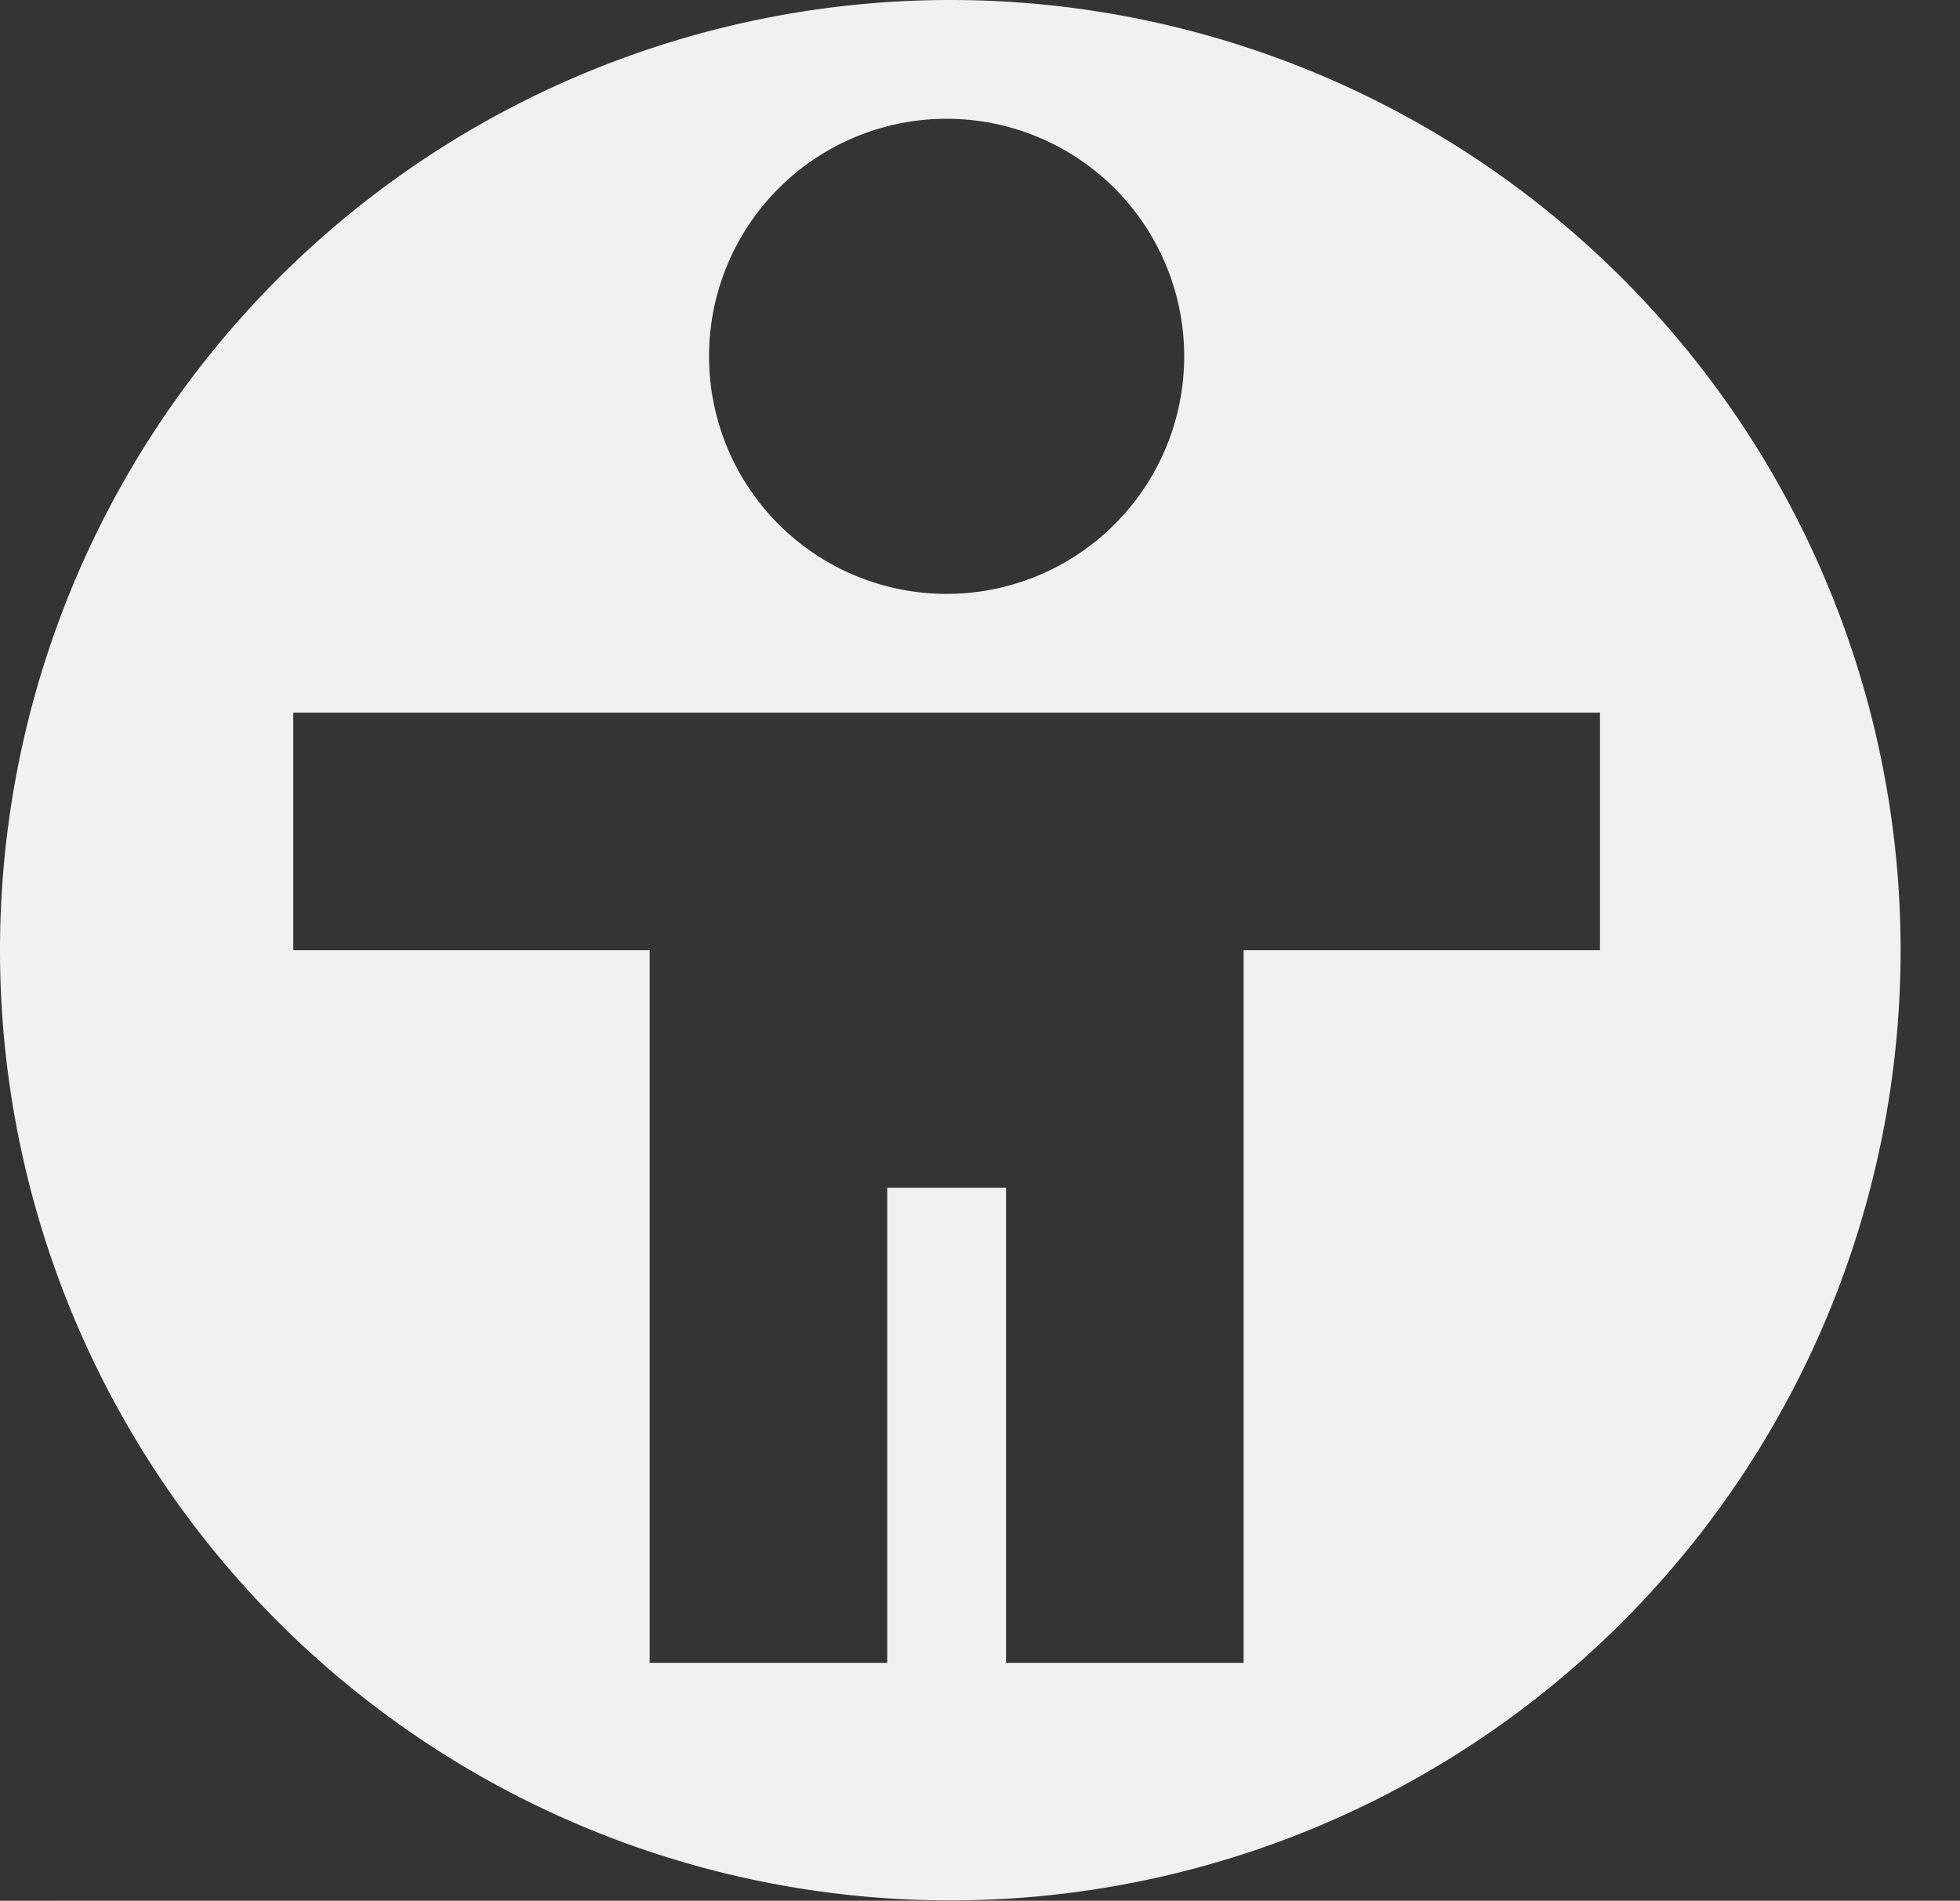 <svg viewBox='0 0 16.5 16.003' xmlns='http://www.w3.org/2000/svg'><rect x="0" y="0" width="16.5" height="16.003" fill="#333333" stroke="none"/><path color='#000' d='M8 0a8 8 0 1 0 0 16A8 8 0 0 0 8 0zm-.031 1a2 2 0 0 1 2 2 2 2 0 0 1-2 2 2 2 0 0 1-2-2 2 2 0 0 1 2-2zm-5.5 5h11v2h-3v6h-2v-4h-1v4h-2V8h-3z' fill='#f2f2f2'/><path color='#bebebe' d='M.5 0h16v16H.5z' fill='gray' fill-opacity='.01'/></svg>
